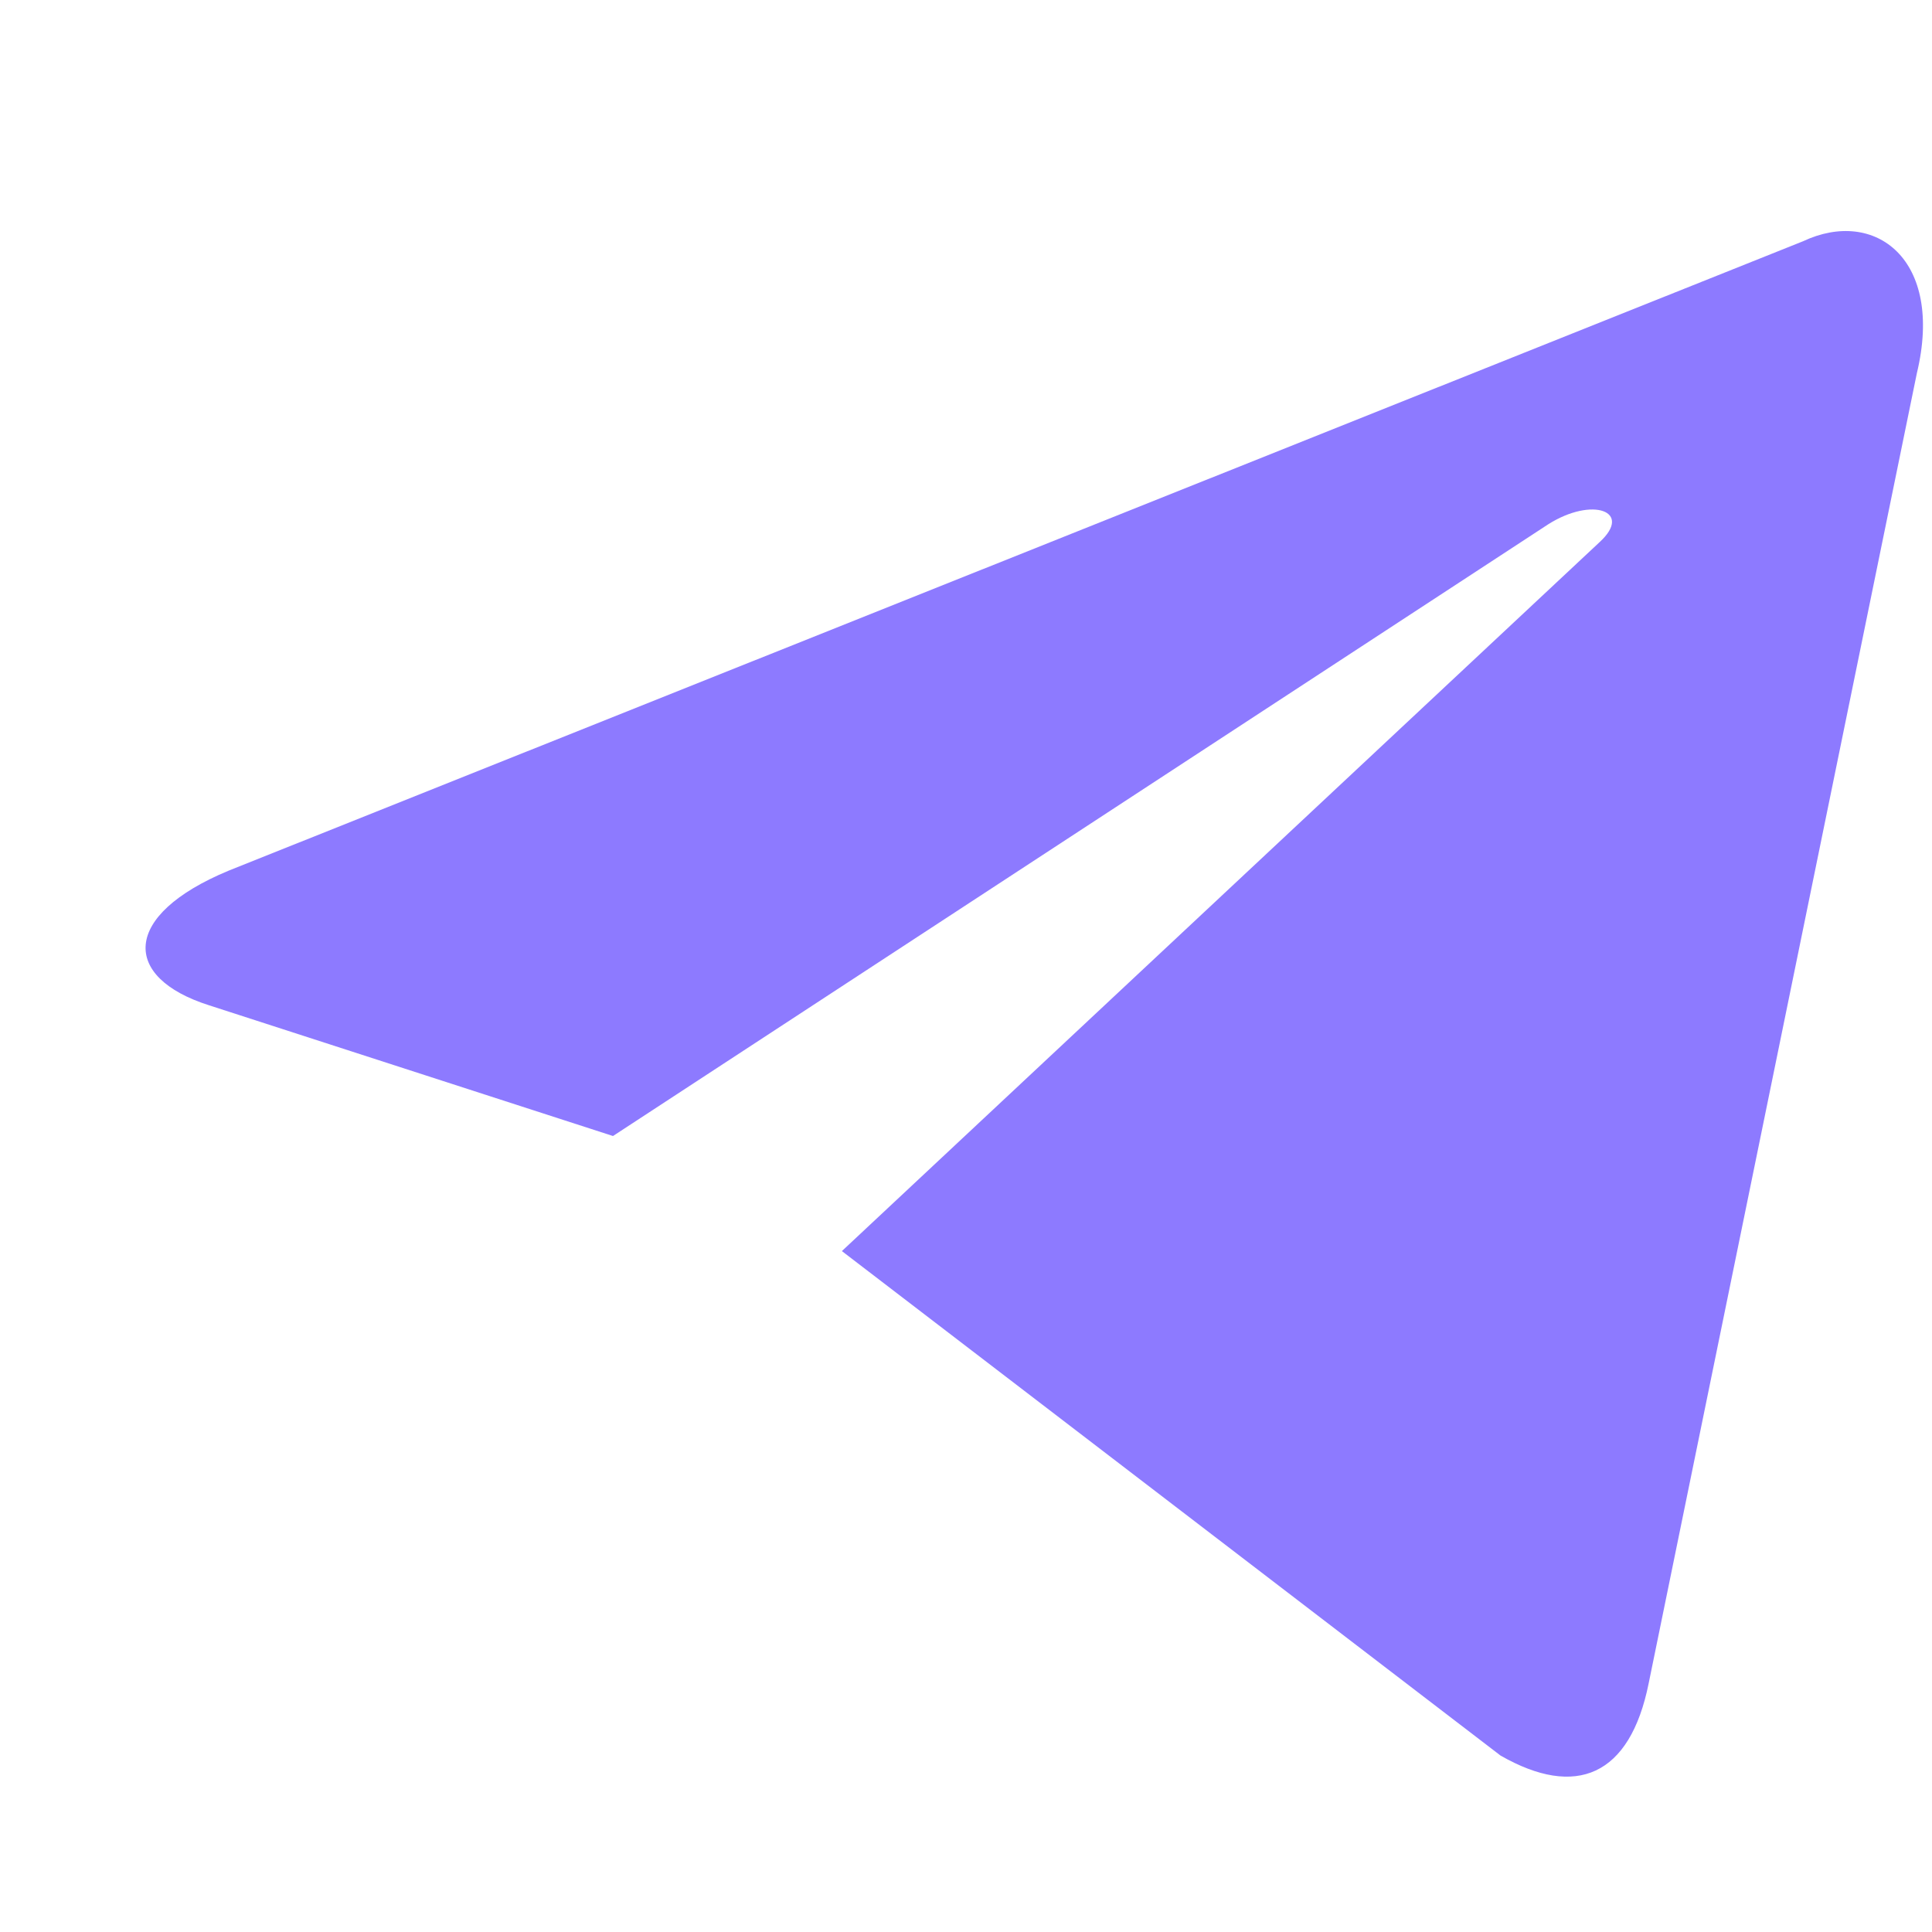 <svg width="25" height="25" viewBox="0 0 25 25" fill="none" xmlns="http://www.w3.org/2000/svg">
<g id="Group 3524">
<path id="Vector" d="M10.894 16.189L19.417 22.717C20.39 23.274 21.092 22.986 21.334 21.781L24.804 4.83C25.159 3.354 24.261 2.684 23.331 3.122L2.957 11.267C1.567 11.845 1.575 12.649 2.704 13.008L7.932 14.7L20.036 6.783C20.607 6.423 21.132 6.616 20.701 7.013" fill="#8D7AFF"/>
</g>
</svg>
